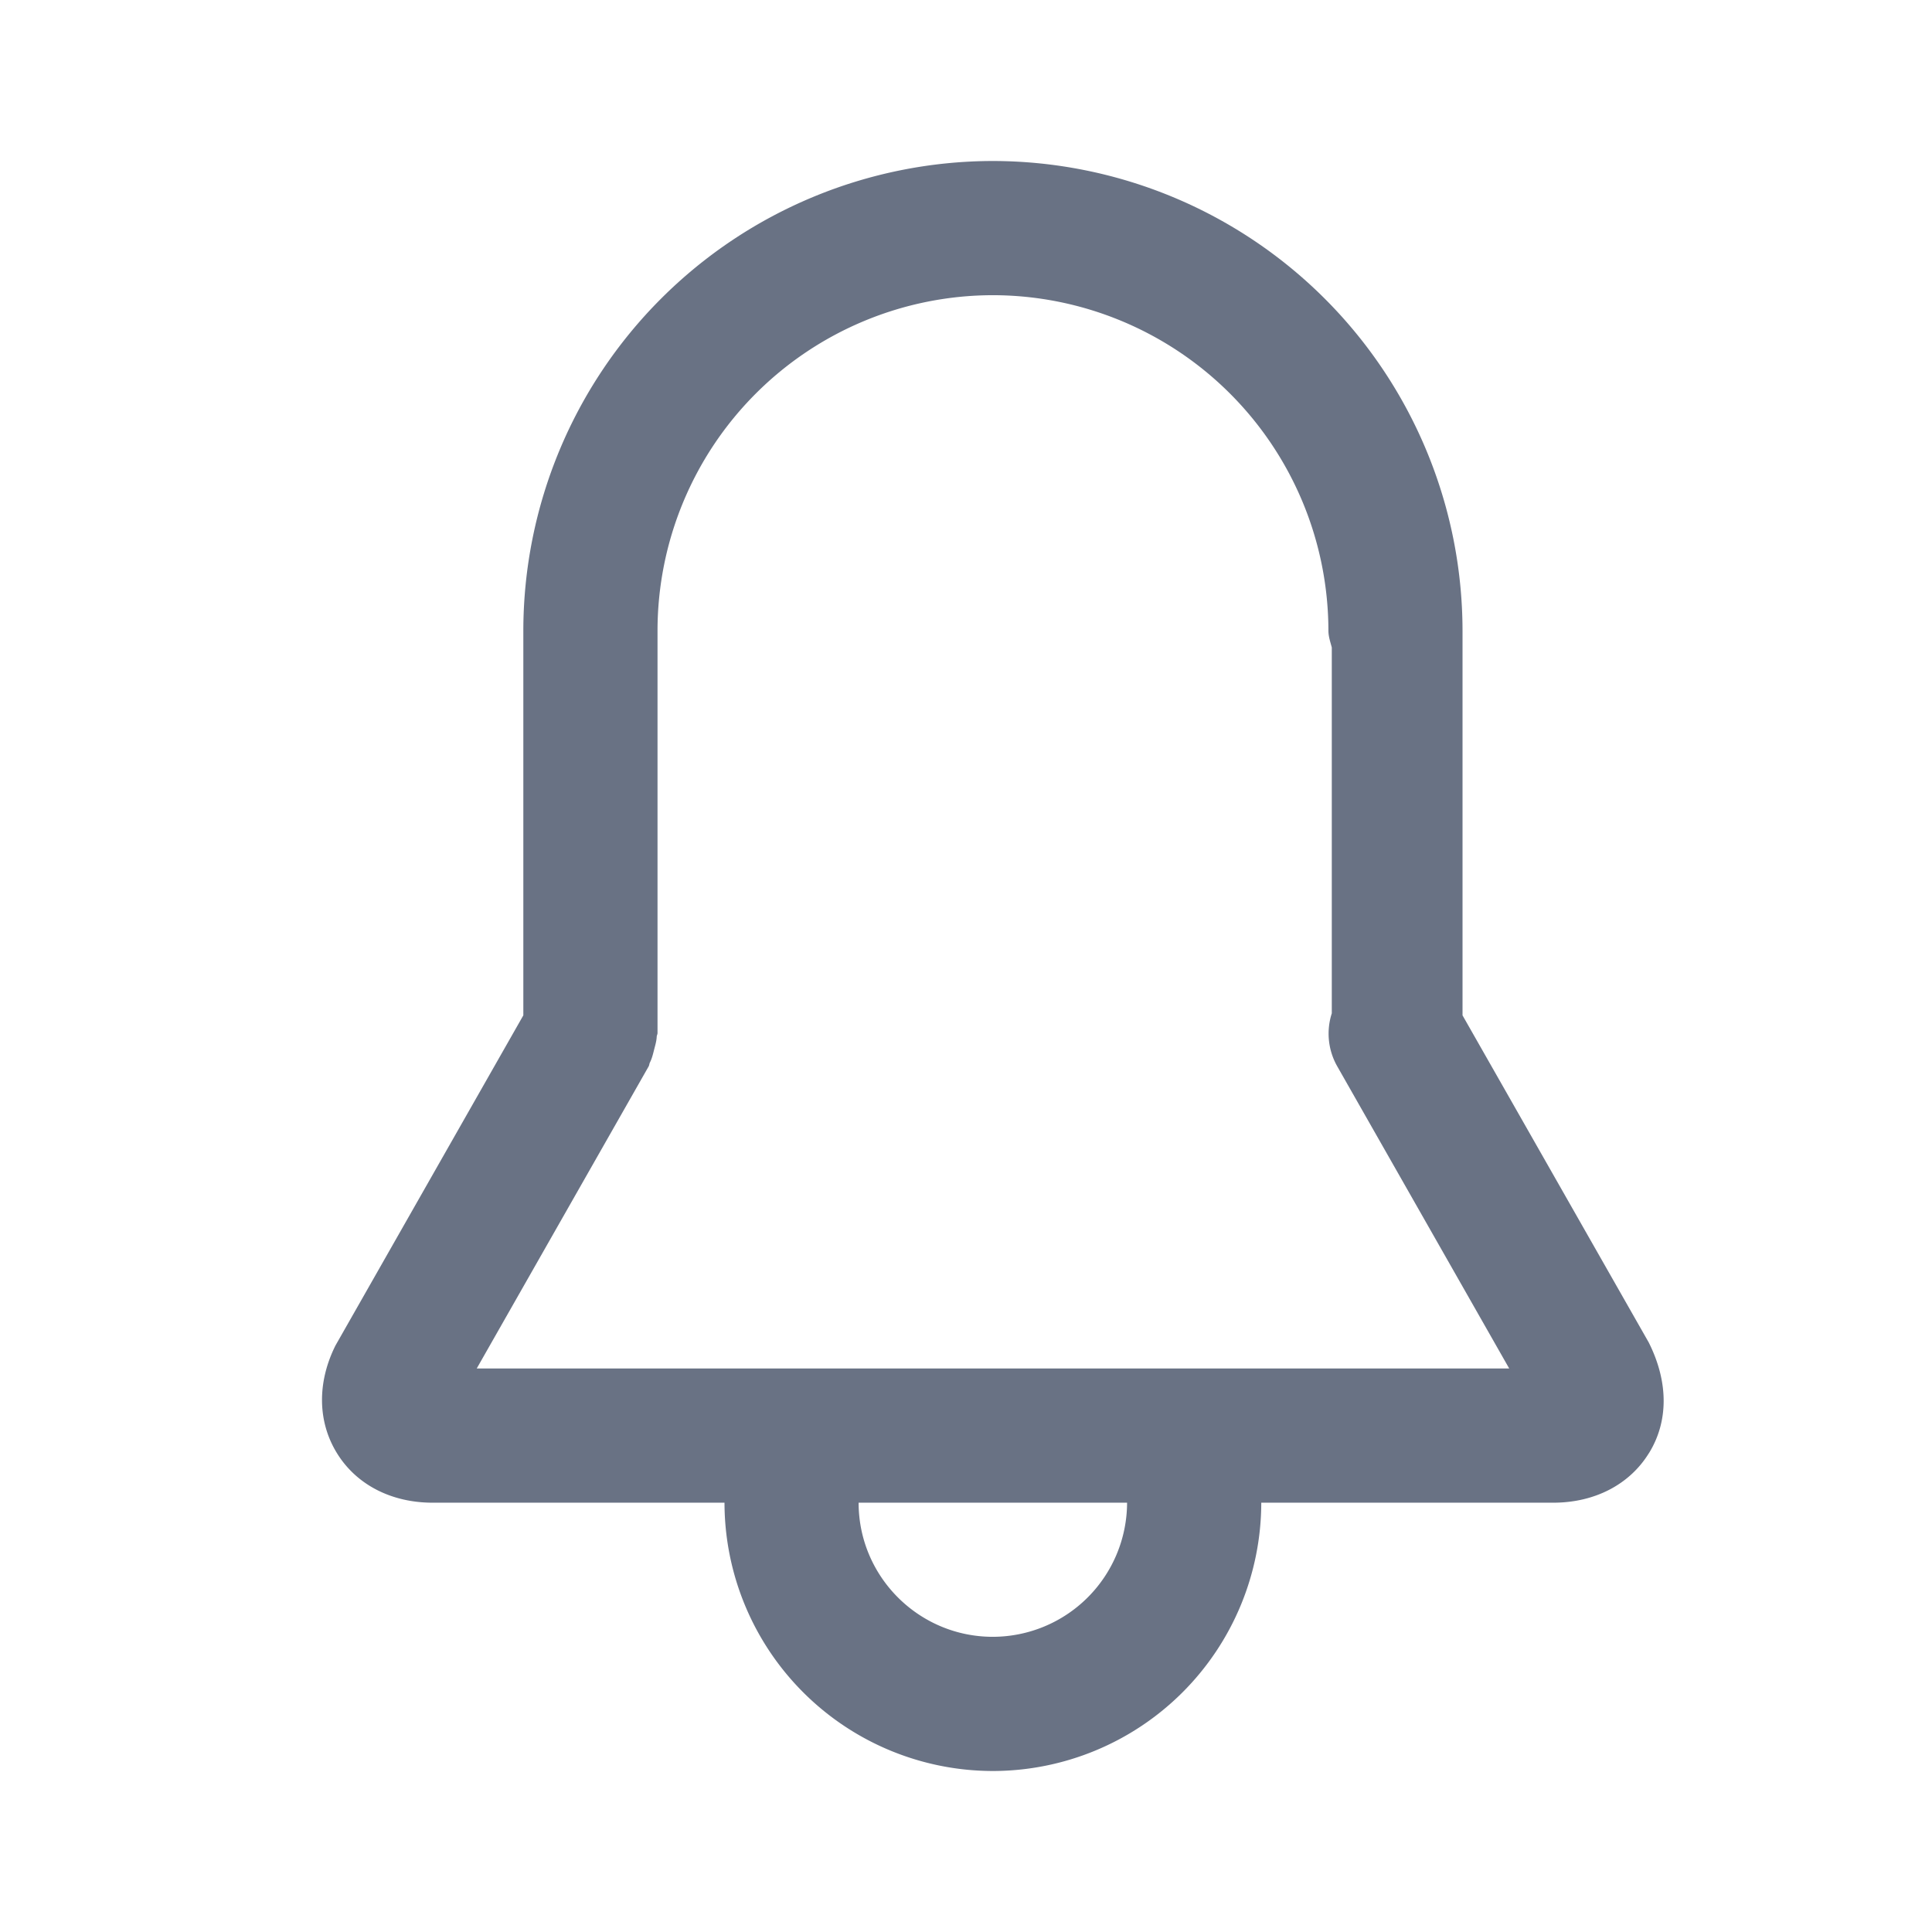 <svg xmlns="http://www.w3.org/2000/svg" fill="none" viewBox="0 0 24 24"><path fill="#697284" fill-rule="evenodd" d="M20.483 18.052c-.24.39-.674.615-1.188.615h-3.627A3.338 3.338 0 0 1 12.333 22 3.337 3.337 0 0 1 9 18.667H5.374c-.514 0-.948-.225-1.188-.615-.241-.39-.248-.878-.019-1.337l2.334-4.102v-4.78A5.84 5.84 0 0 1 12.333 2a5.841 5.841 0 0 1 5.835 5.833v4.78l2.313 4.063c.25.498.244.987.002 1.377Zm-8.15 2.281a1.67 1.67 0 0 0 1.668-1.666h-3.335c0 .919.748 1.666 1.667 1.666Zm4.278-7.088a.822.822 0 0 1-.067-.657V8.043c-.018-.069-.042-.135-.042-.21a4.173 4.173 0 0 0-4.169-4.166 4.17 4.17 0 0 0-4.165 4.166v5c0 .017-.01.03-.01.047-.003.056-.019.107-.033.162-.014.056-.027.109-.052.158-.007.015-.007.03-.014.045L5.922 17h12.826l-2.137-3.755Z" clip-rule="evenodd"/></svg>